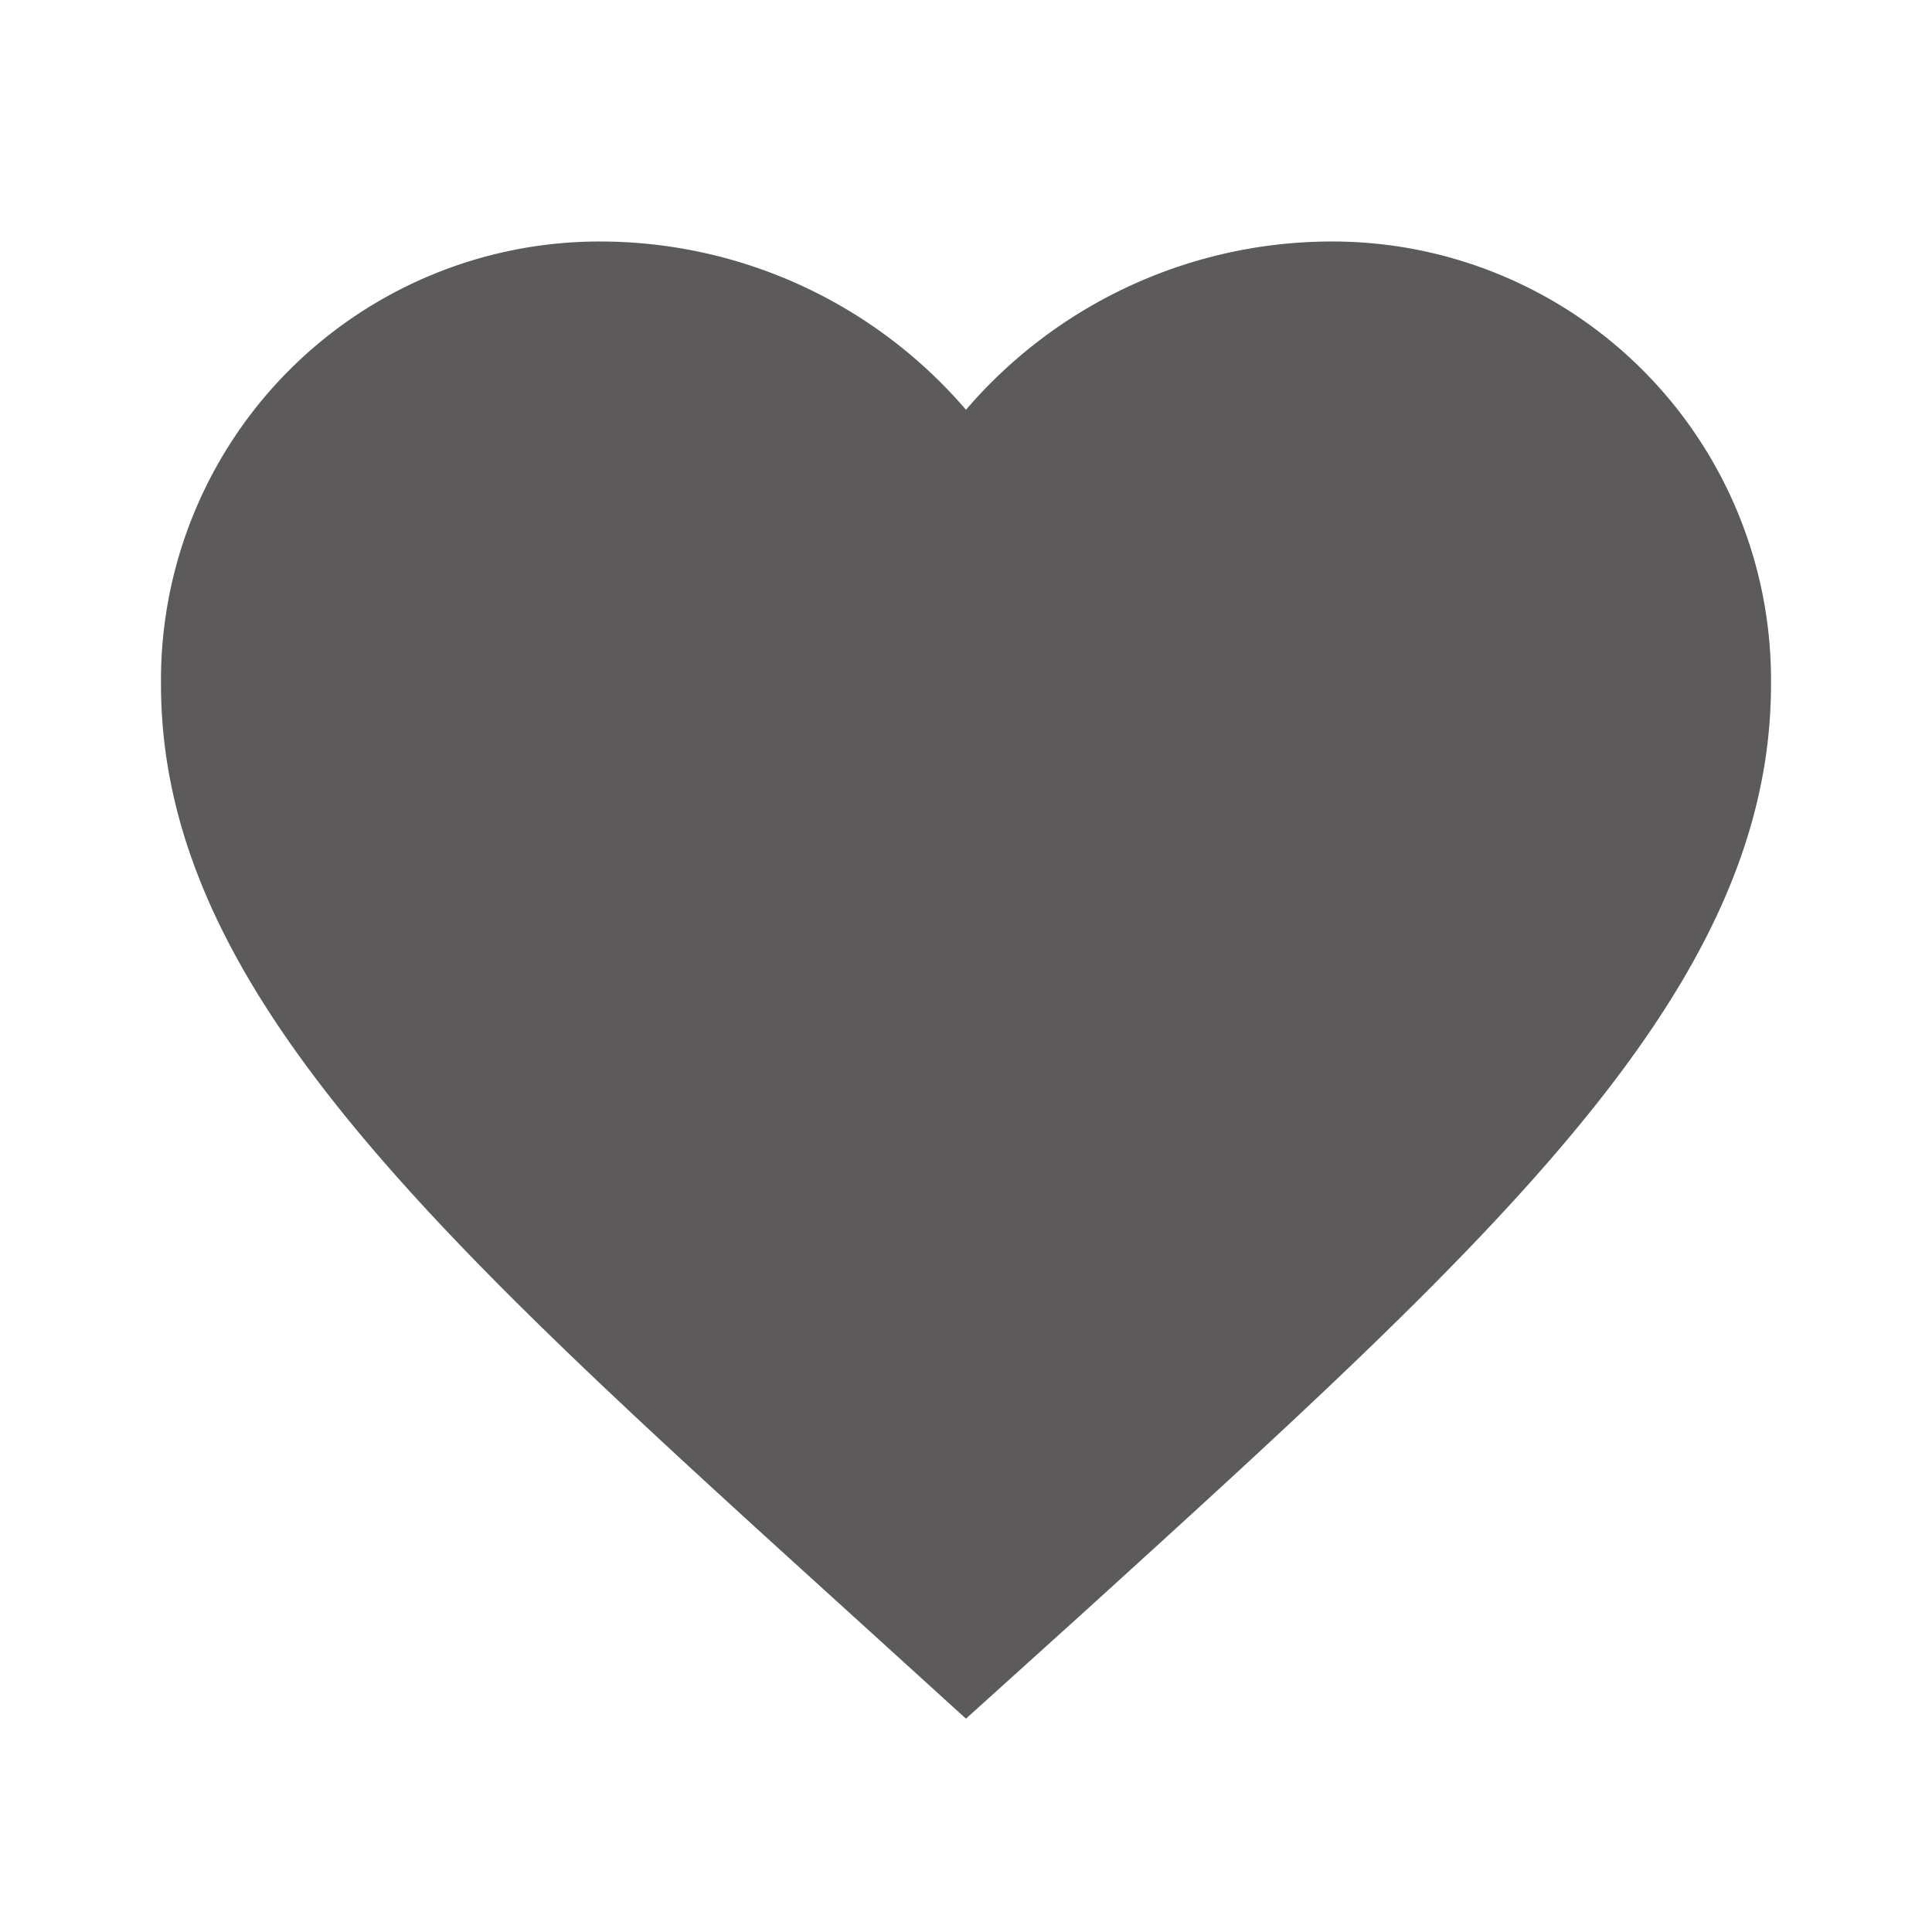 <svg xmlns="http://www.w3.org/2000/svg" width="33.037" height="33.037" viewBox="0 0 33.037 33.037">
  <g id="favorite_white_48dp" opacity="0.845">
    <path id="Path_4" data-name="Path 4" d="M0,0H33.037V33.037H0Z" fill="none"/>
    <path id="Path_5" data-name="Path 5" d="M15.765,28.259l-2-1.817C6.68,20.014,2,15.774,2,10.571A7.5,7.5,0,0,1,9.571,3a8.243,8.243,0,0,1,6.194,2.877A8.243,8.243,0,0,1,21.96,3a7.5,7.5,0,0,1,7.571,7.571c0,5.2-4.68,9.443-11.769,15.885Z" transform="translate(0.753 1.13)" fill="#3e3c3c"/>
  </g>
</svg>
